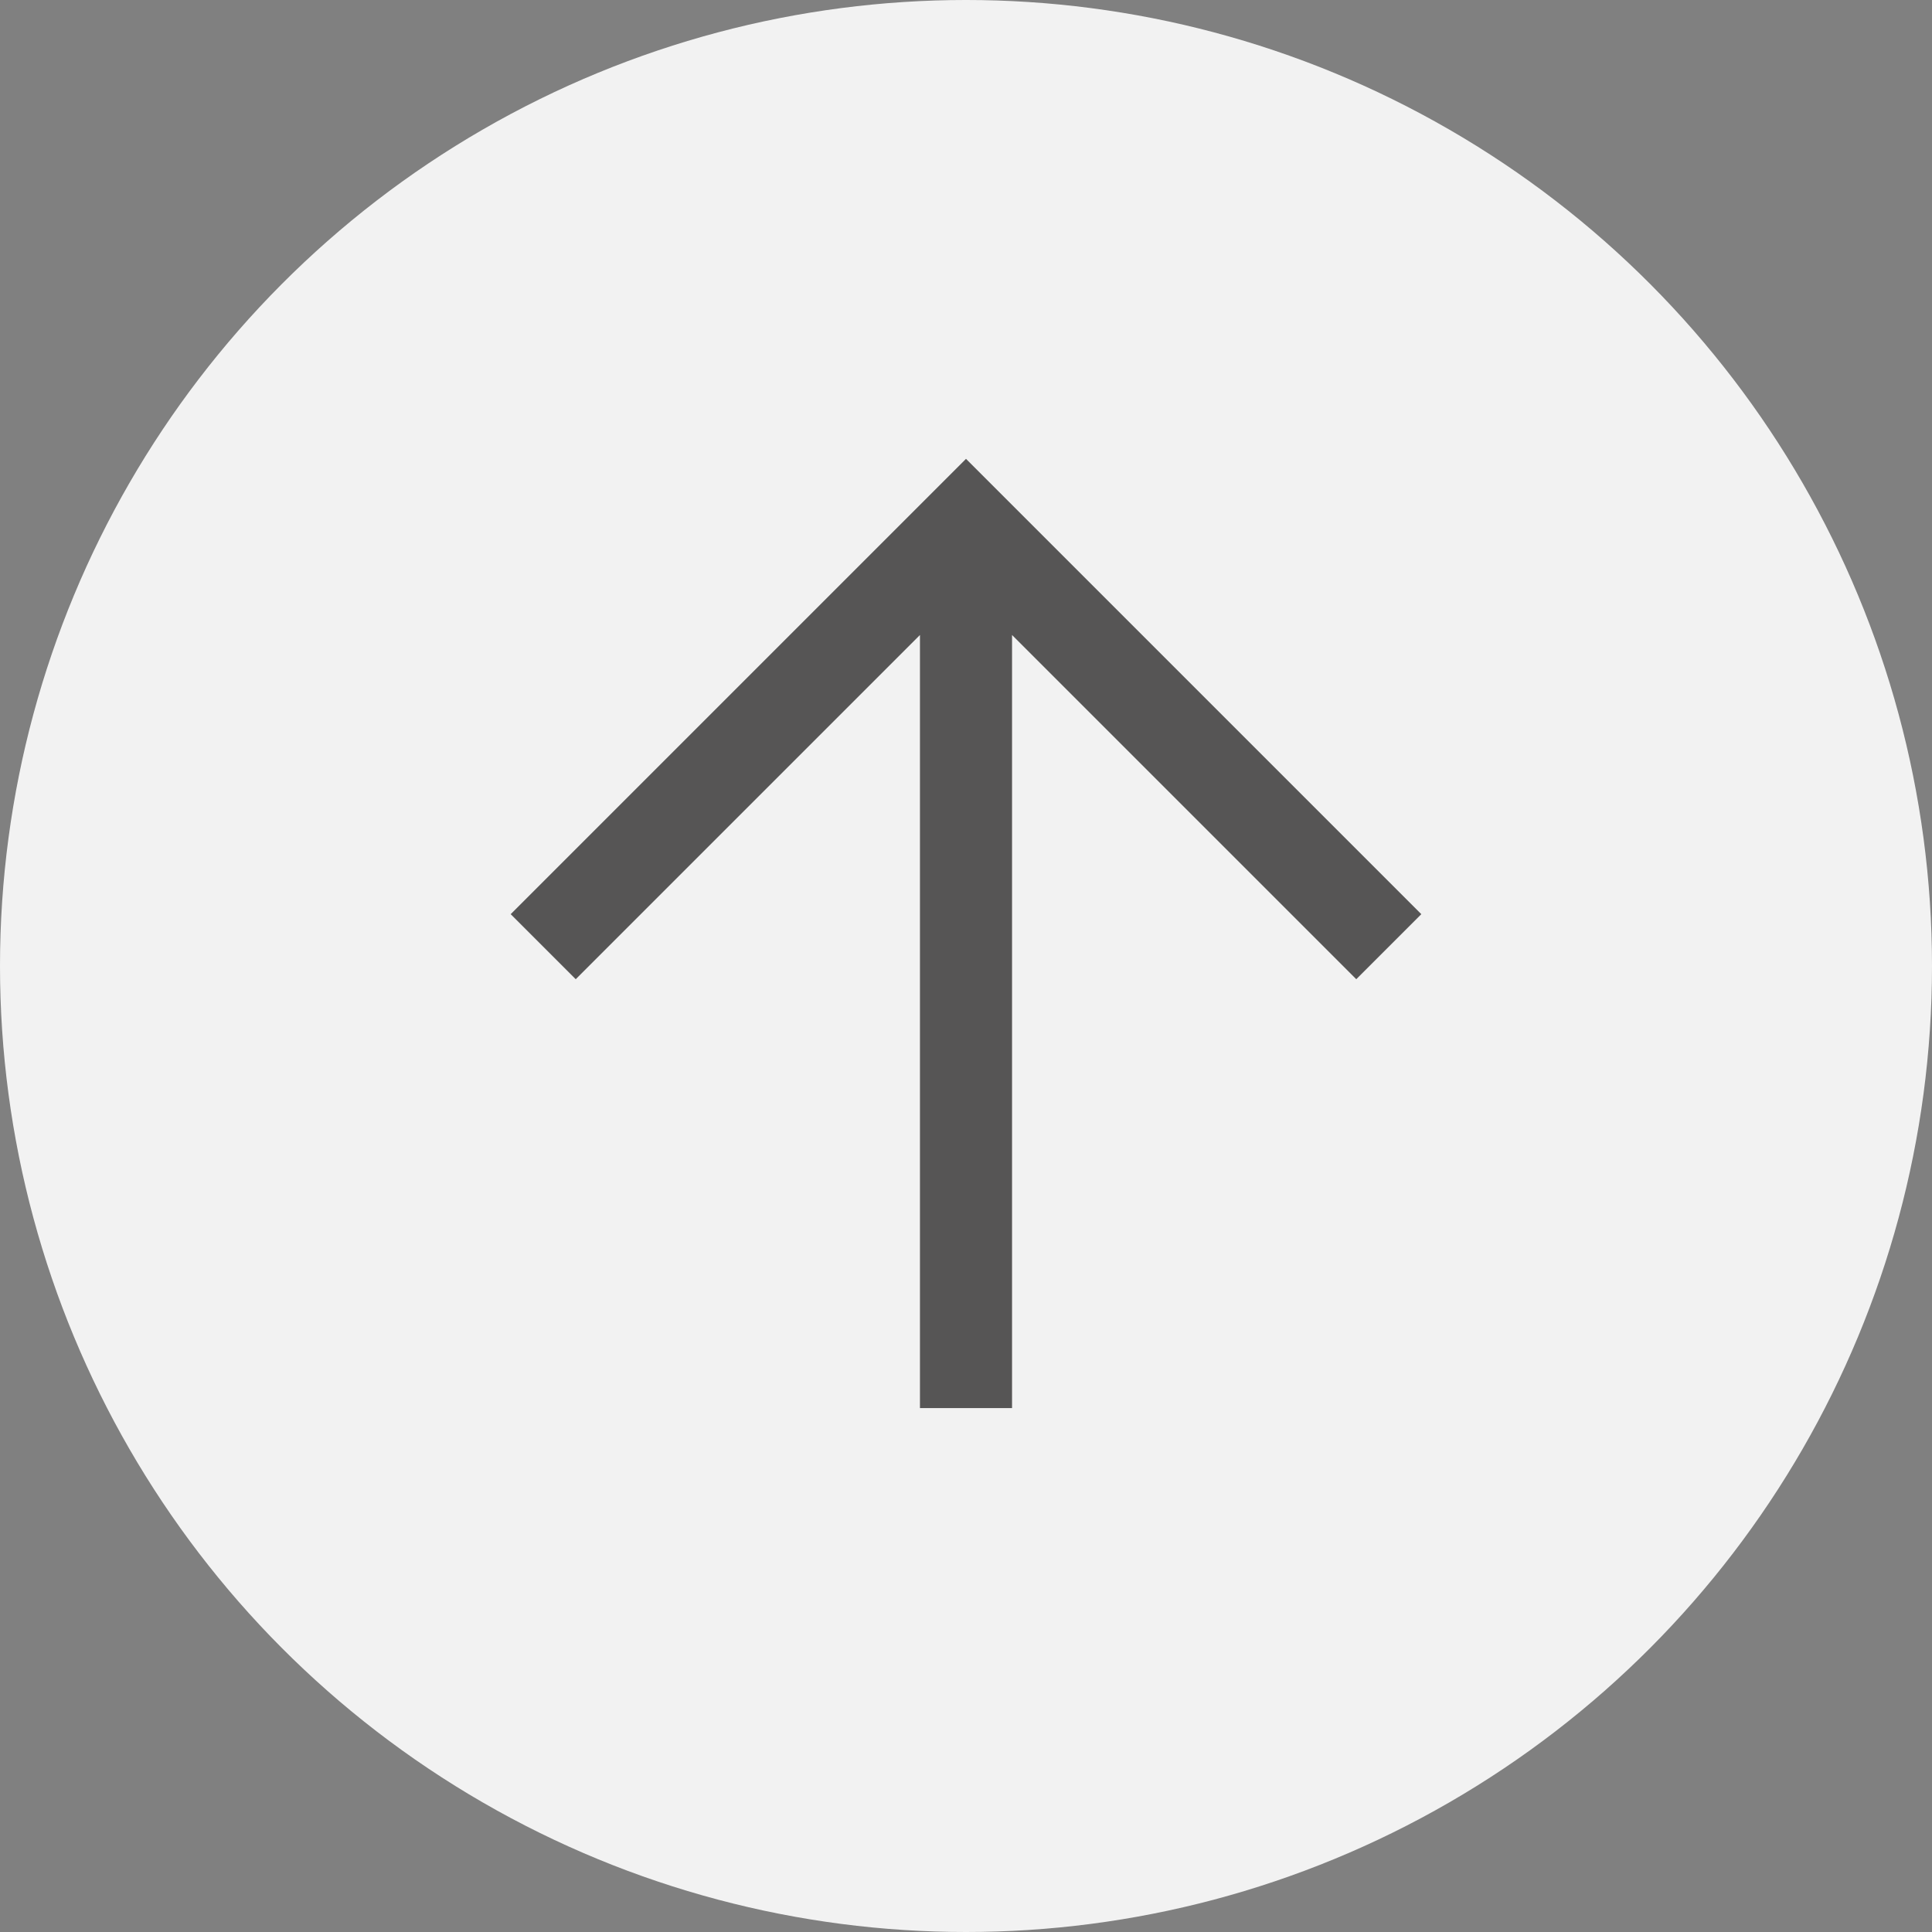 <svg xmlns="http://www.w3.org/2000/svg" width="21.17mm" height="21.17mm" viewBox="0 0 60 60"><rect x="0" y="0" width="60" height="60" fill="#808080" stroke="none"/><defs><style>.a{fill:#f2f2f2;}.b{fill:#565555;}</style></defs><title>back-to-top</title><circle class="a" cx="30" cy="30" r="30"/><polygon class="b" points="44.14 28.39 30 14.25 15.86 28.39 17.88 30.41 28.57 19.72 28.57 43.73 31.43 43.73 31.43 19.72 42.12 30.41 44.14 28.39"/></svg>